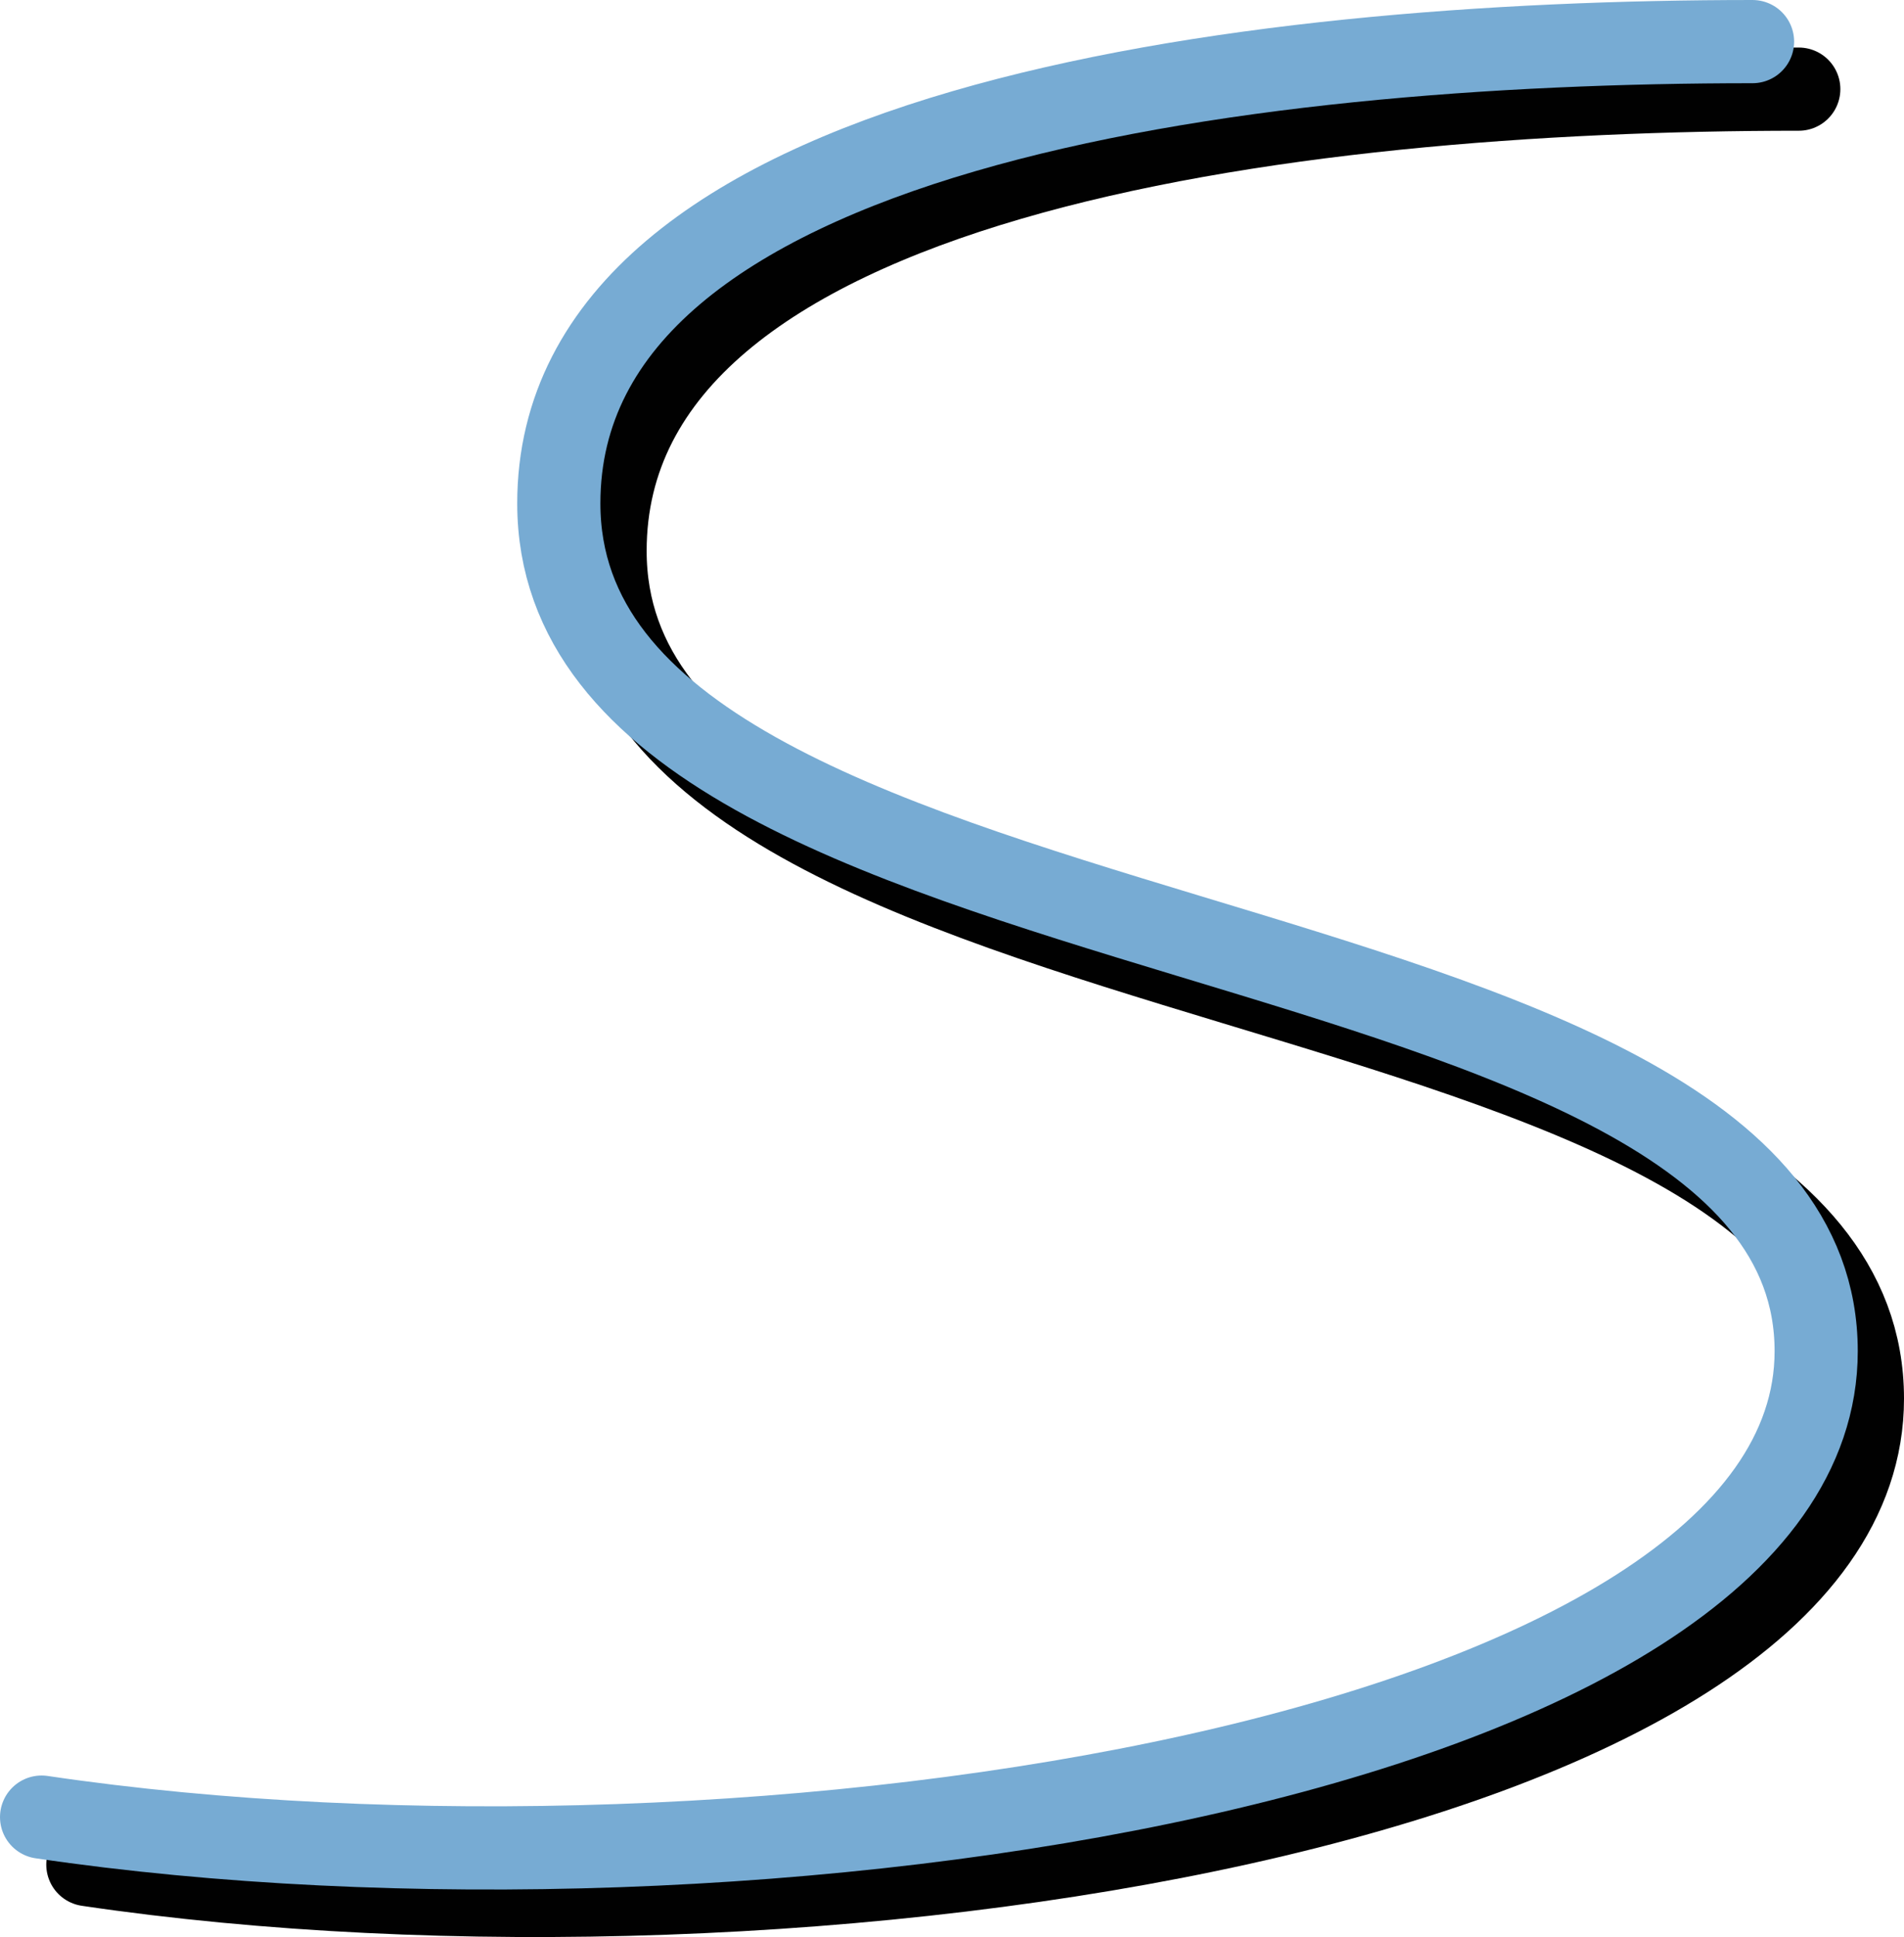 <?xml version="1.0" encoding="utf-8"?>
<!-- Generator: Adobe Illustrator 13.0.2, SVG Export Plug-In . SVG Version: 6.00 Build 14948)  -->
<svg version="1.2" baseProfile="tiny" id="Layer_1" xmlns="http://www.w3.org/2000/svg" xmlns:xlink="http://www.w3.org/1999/xlink"
	 x="0px" y="0px" width="232.456px" height="236.367px" viewBox="0 0 232.456 236.367" xml:space="preserve">
<g>
	<path fill="none" stroke="#010101" stroke-width="10.153" stroke-linecap="round" stroke-linejoin="round" d="M10.726,227.531
		c86.604,12.816,216.654-7.376,216.654-56.862c0-55.62-153.508-45.119-153.508-103.442c0-45.947,83.169-56.35,145.738-56.35"/>
	<path fill="none" stroke="#77ABD3" stroke-width="10.153" stroke-linecap="round" stroke-linejoin="round" d="M5.077,221.733
		c86.606,12.814,216.657-7.374,216.657-56.862c0-55.622-153.51-45.118-153.51-103.444c0-45.944,83.168-56.35,145.74-56.35"/>
</g>
</svg>
